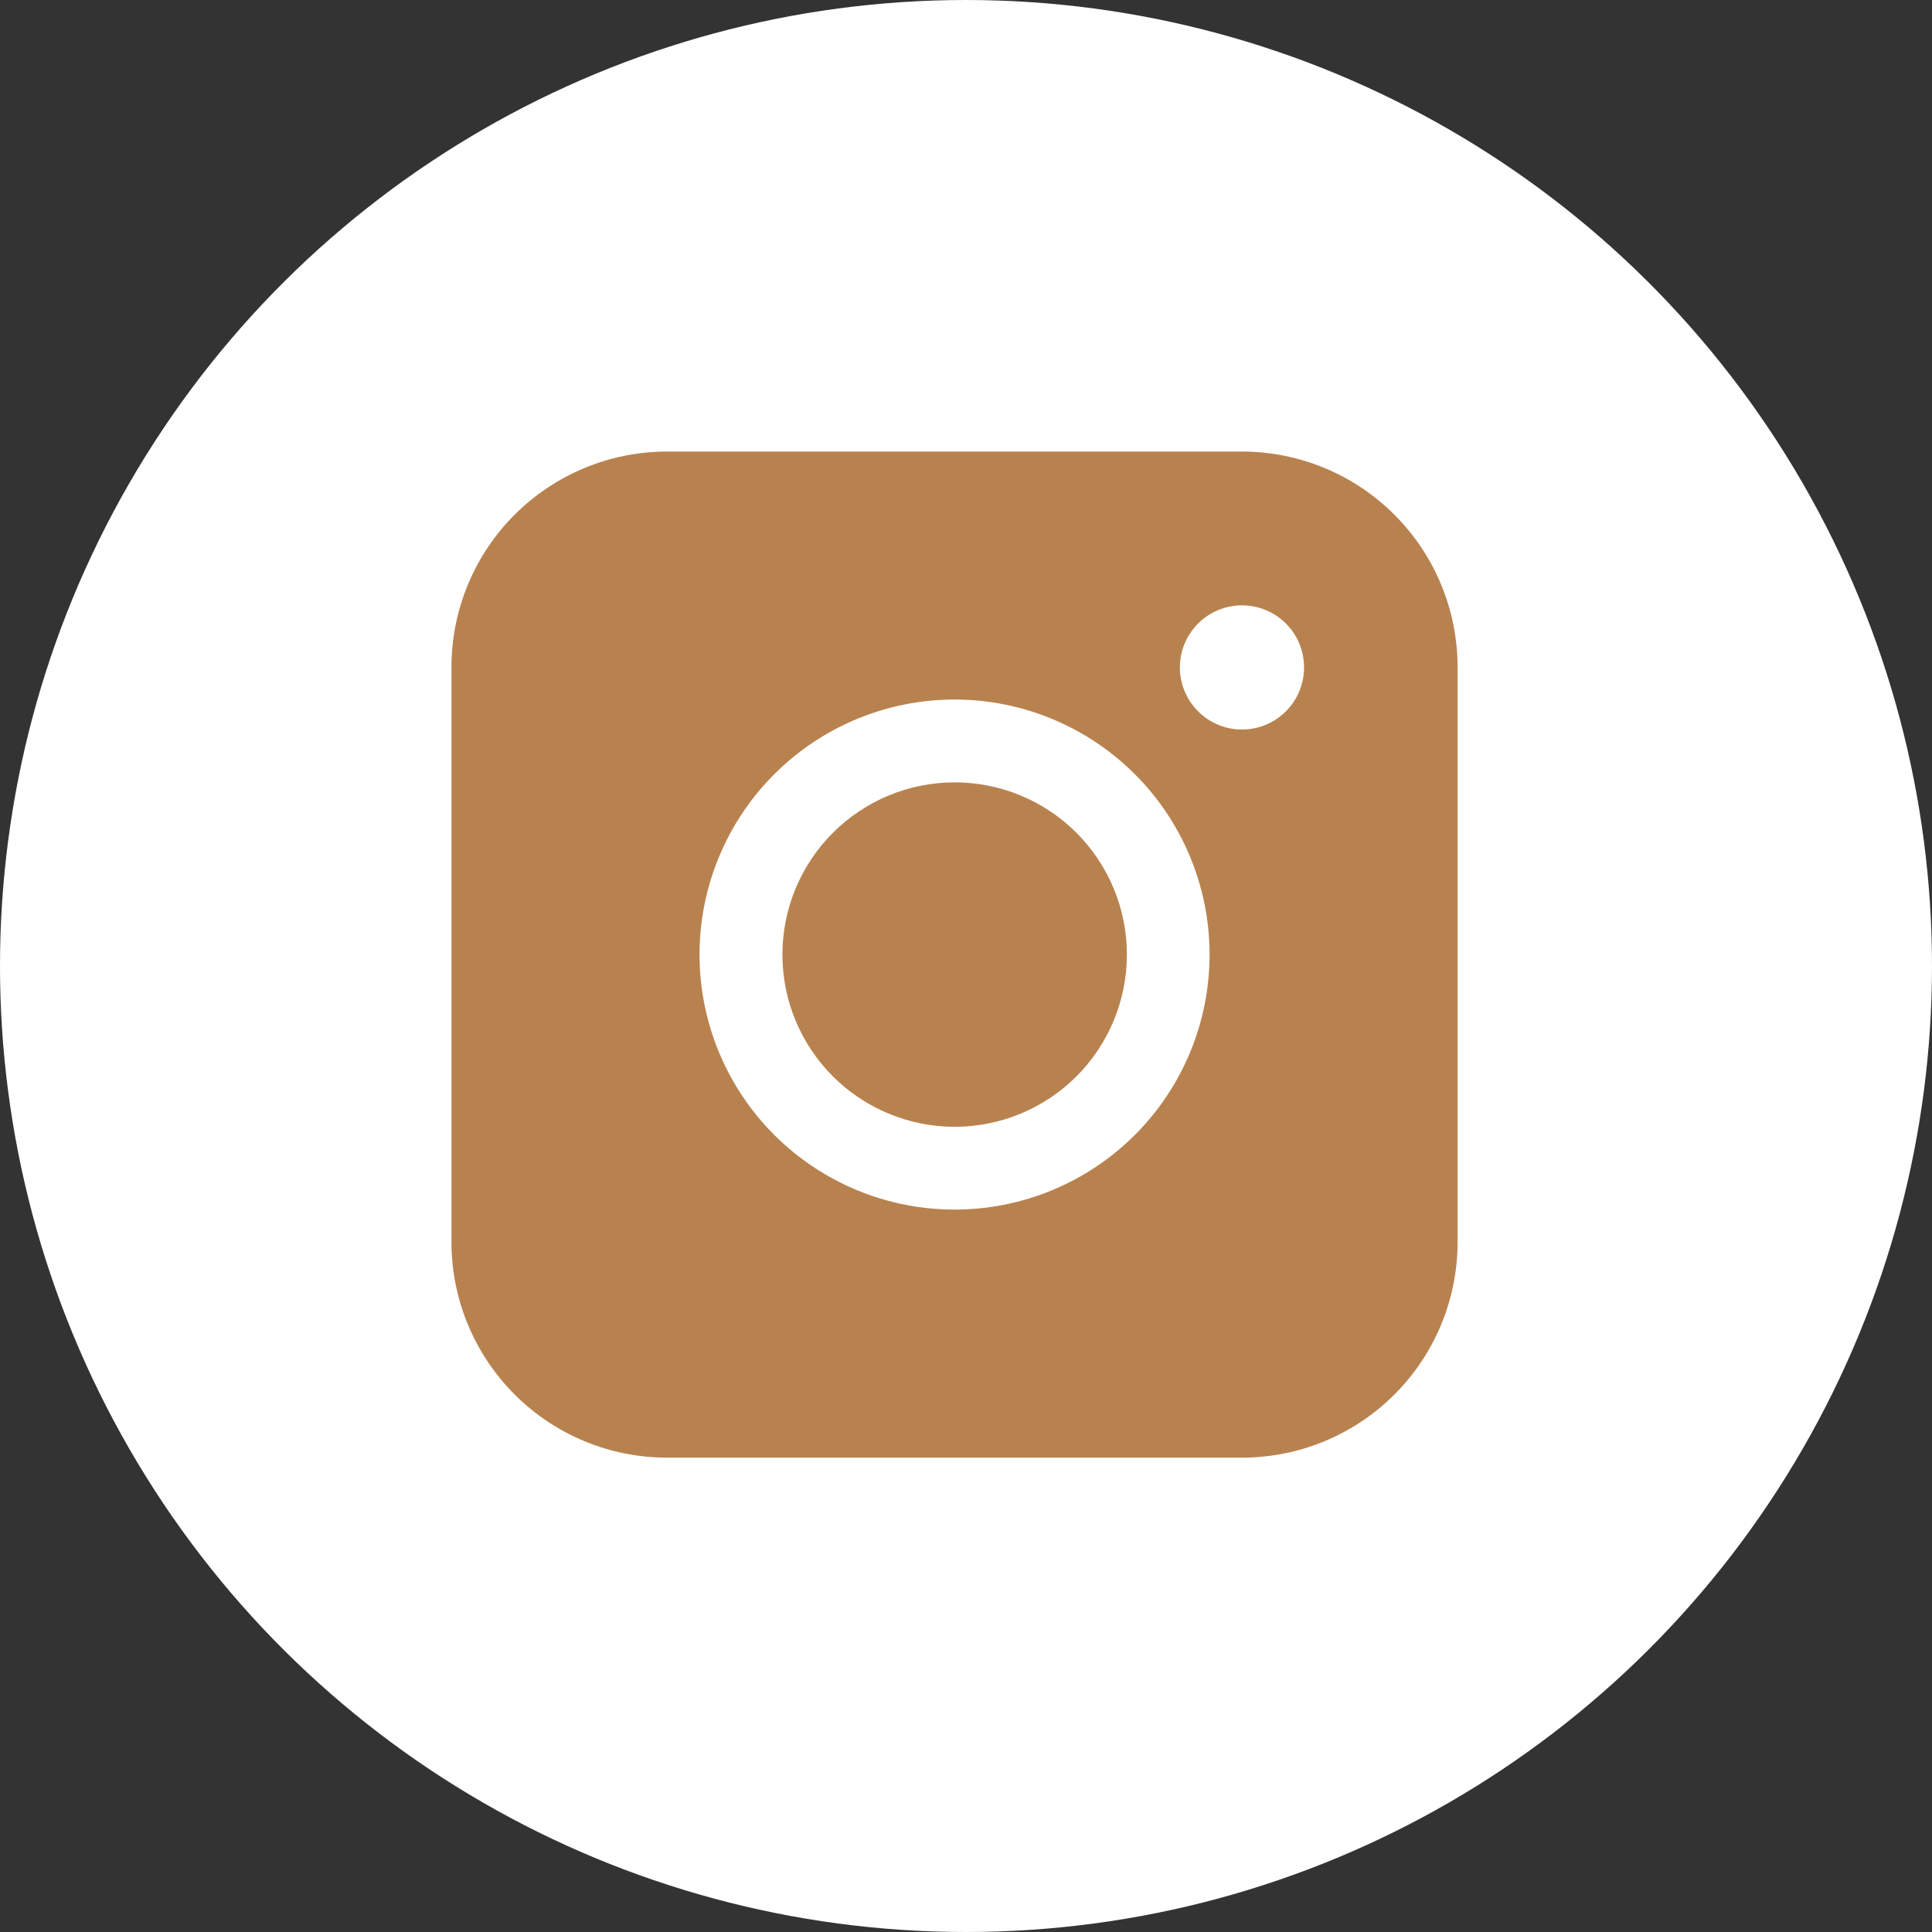<svg width="40" height="40" viewBox="0 0 40 40" fill="none" xmlns="http://www.w3.org/2000/svg">
<rect x="0" y="0" width="40" height="40" fill="#333333" stroke="none"/>
<circle cx="20" cy="20" r="20" transform="rotate(-90 20 20)" fill="white"/>
<path fill-rule="evenodd" clip-rule="evenodd" d="M13.811 9.349C12.628 9.349 11.493 9.819 10.655 10.656C9.818 11.493 9.348 12.628 9.347 13.811V25.715C9.347 26.899 9.818 28.035 10.655 28.872C11.492 29.709 12.627 30.179 13.811 30.179H25.715C26.899 30.179 28.034 29.708 28.871 28.871C29.708 28.034 30.178 26.899 30.178 25.715V13.811C30.177 12.628 29.707 11.493 28.87 10.657C28.034 9.82 26.899 9.35 25.715 9.349H13.811ZM26.999 13.818C26.999 14.159 26.864 14.486 26.623 14.727C26.382 14.969 26.055 15.104 25.714 15.104C25.373 15.104 25.046 14.969 24.805 14.727C24.564 14.486 24.428 14.159 24.428 13.818C24.428 13.477 24.564 13.15 24.805 12.909C25.046 12.668 25.373 12.533 25.714 12.533C26.055 12.533 26.382 12.668 26.623 12.909C26.864 13.15 26.999 13.477 26.999 13.818ZM19.765 16.198C18.82 16.198 17.913 16.573 17.244 17.242C16.575 17.911 16.199 18.818 16.199 19.763C16.199 20.709 16.575 21.616 17.244 22.285C17.913 22.953 18.82 23.329 19.765 23.329C20.711 23.329 21.618 22.953 22.287 22.285C22.955 21.616 23.331 20.709 23.331 19.763C23.331 18.818 22.955 17.911 22.287 17.242C21.618 16.573 20.711 16.198 19.765 16.198ZM14.483 19.763C14.483 18.363 15.04 17.02 16.03 16.03C17.02 15.04 18.363 14.483 19.763 14.483C21.164 14.483 22.507 15.04 23.497 16.03C24.487 17.02 25.043 18.363 25.043 19.763C25.043 21.164 24.487 22.507 23.497 23.497C22.507 24.487 21.164 25.043 19.763 25.043C18.363 25.043 17.02 24.487 16.03 23.497C15.04 22.507 14.483 21.164 14.483 19.763Z" fill="#B8824F"/>
</svg>
